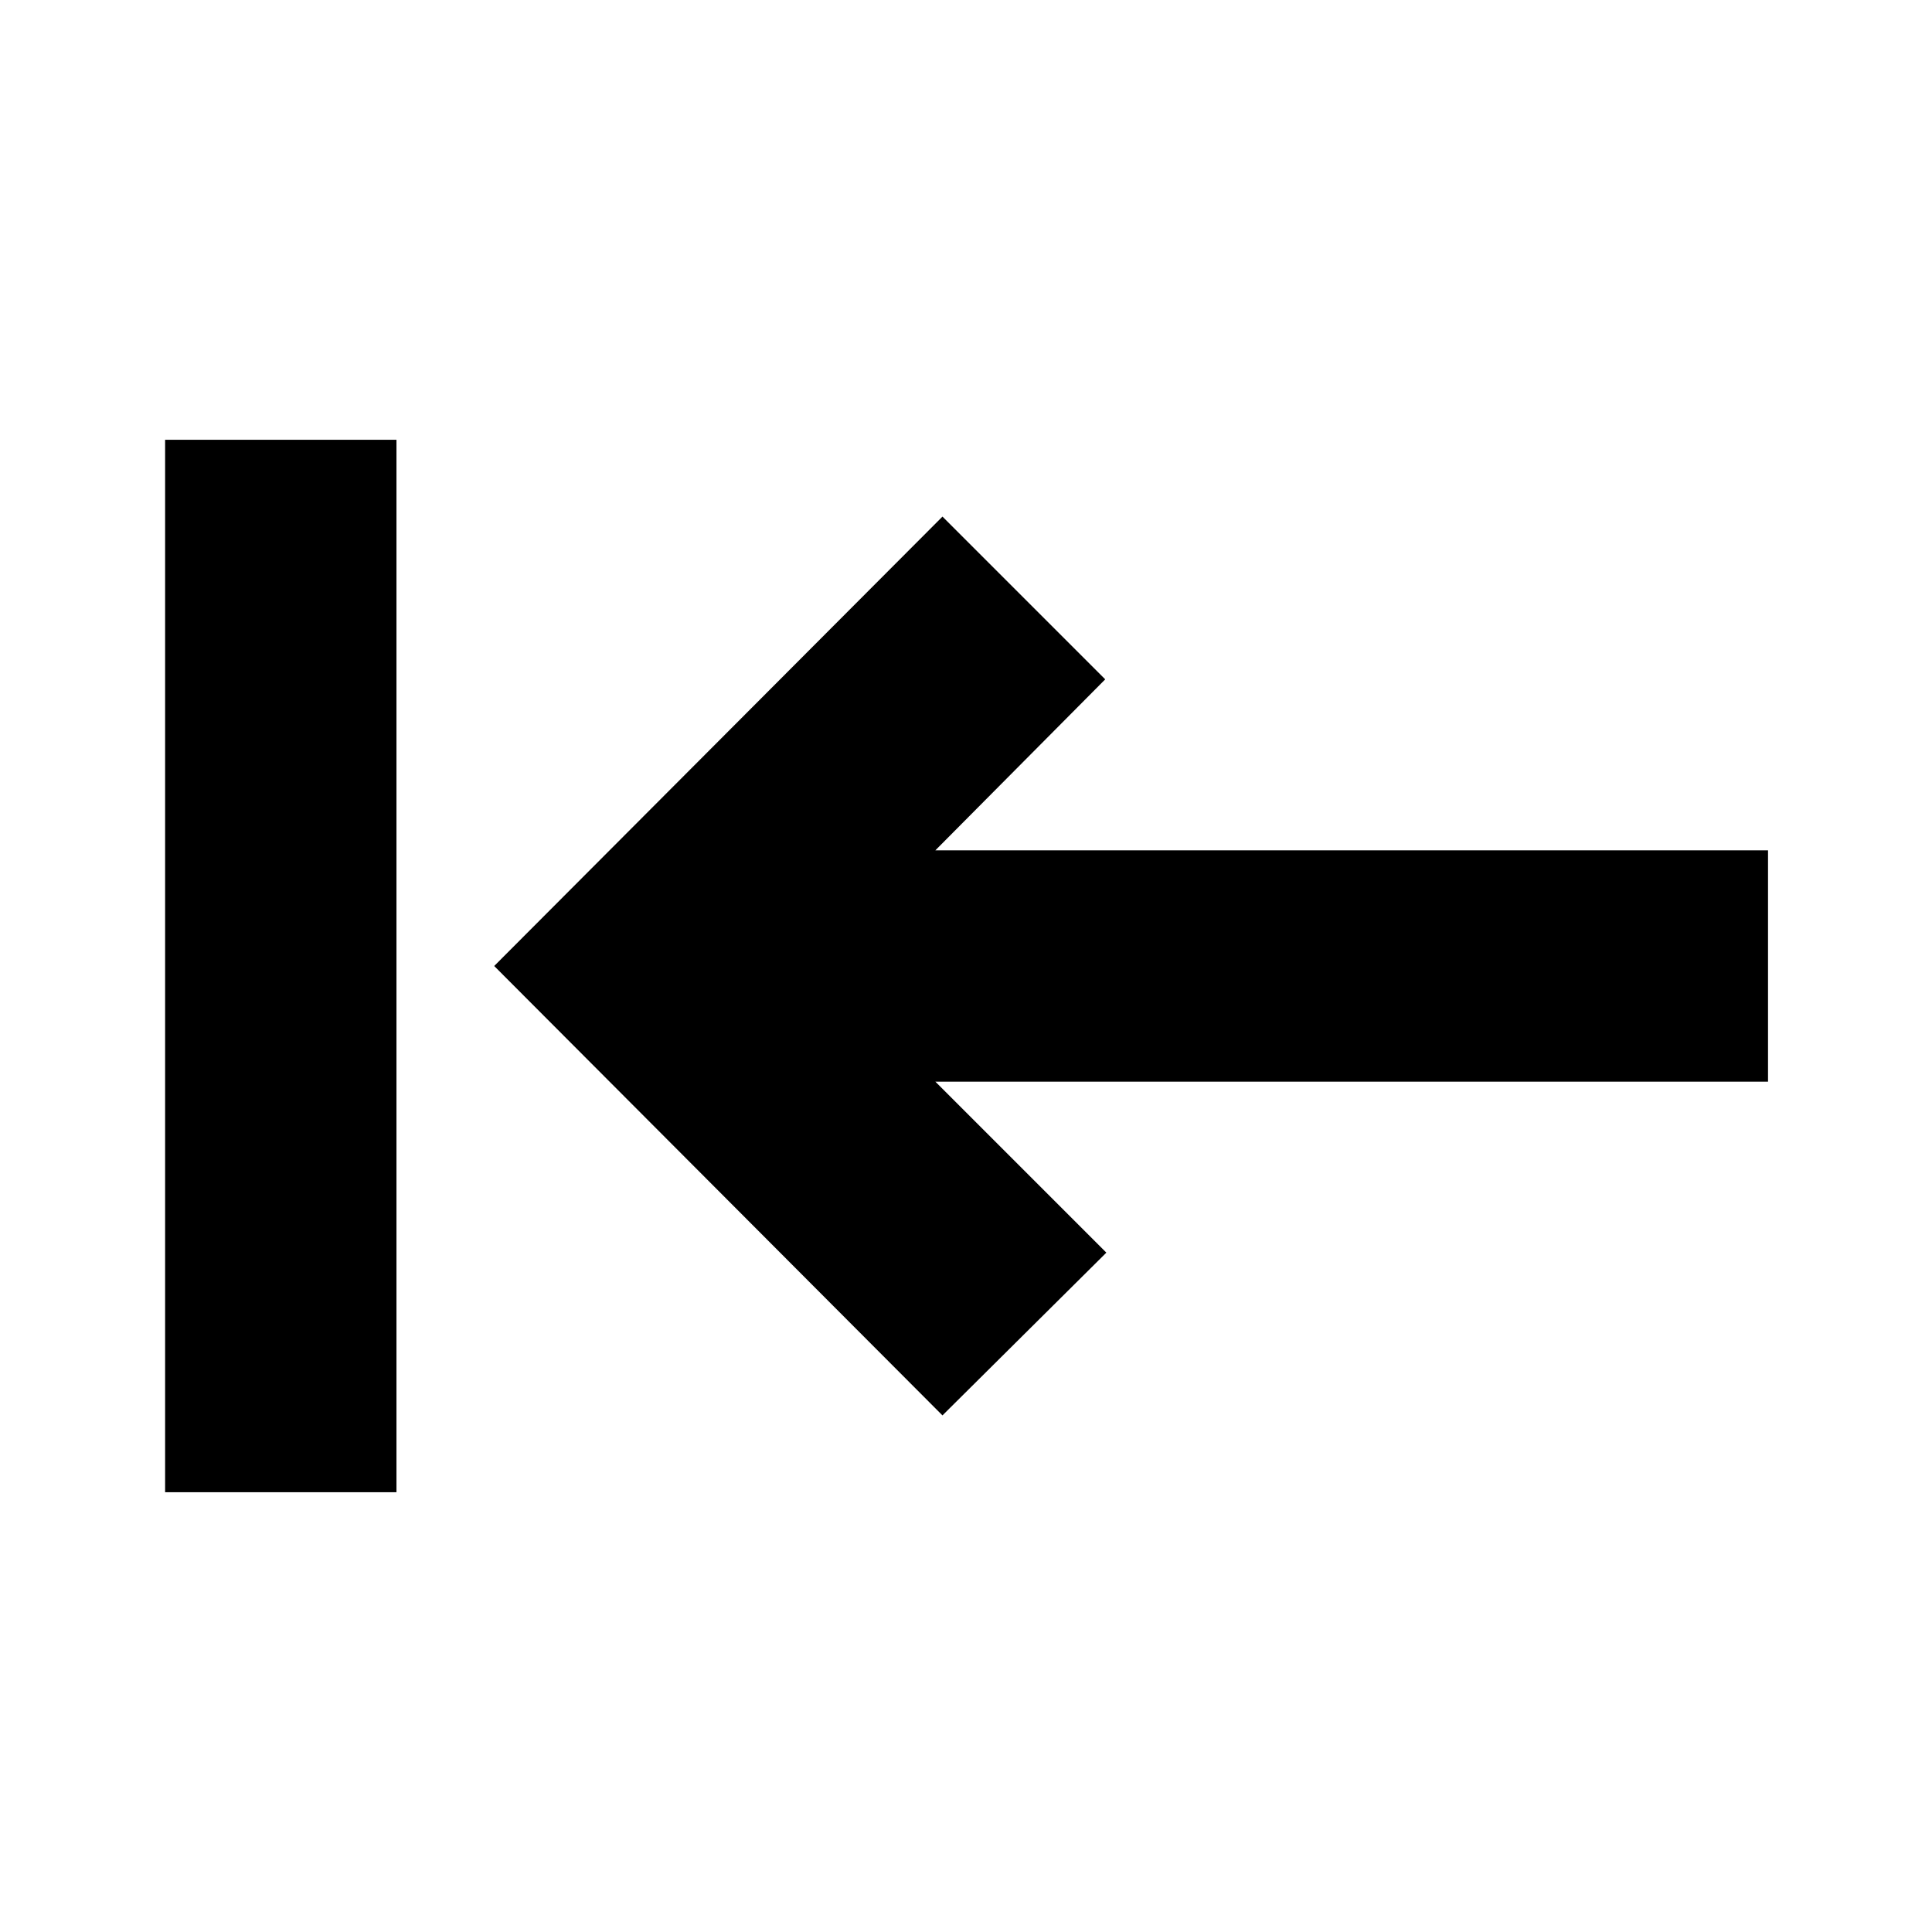 <svg xmlns="http://www.w3.org/2000/svg" height="20" viewBox="0 96 960 960" width="20"><path d="M468.305 799.305 245.565 576l222.74-223.305 80.87 80.87-84.391 84.956h413.739v114.958H464.784l84.956 84.956-81.435 80.87ZM82.043 837.479V314.521H197v522.958H82.043Z"/></svg>